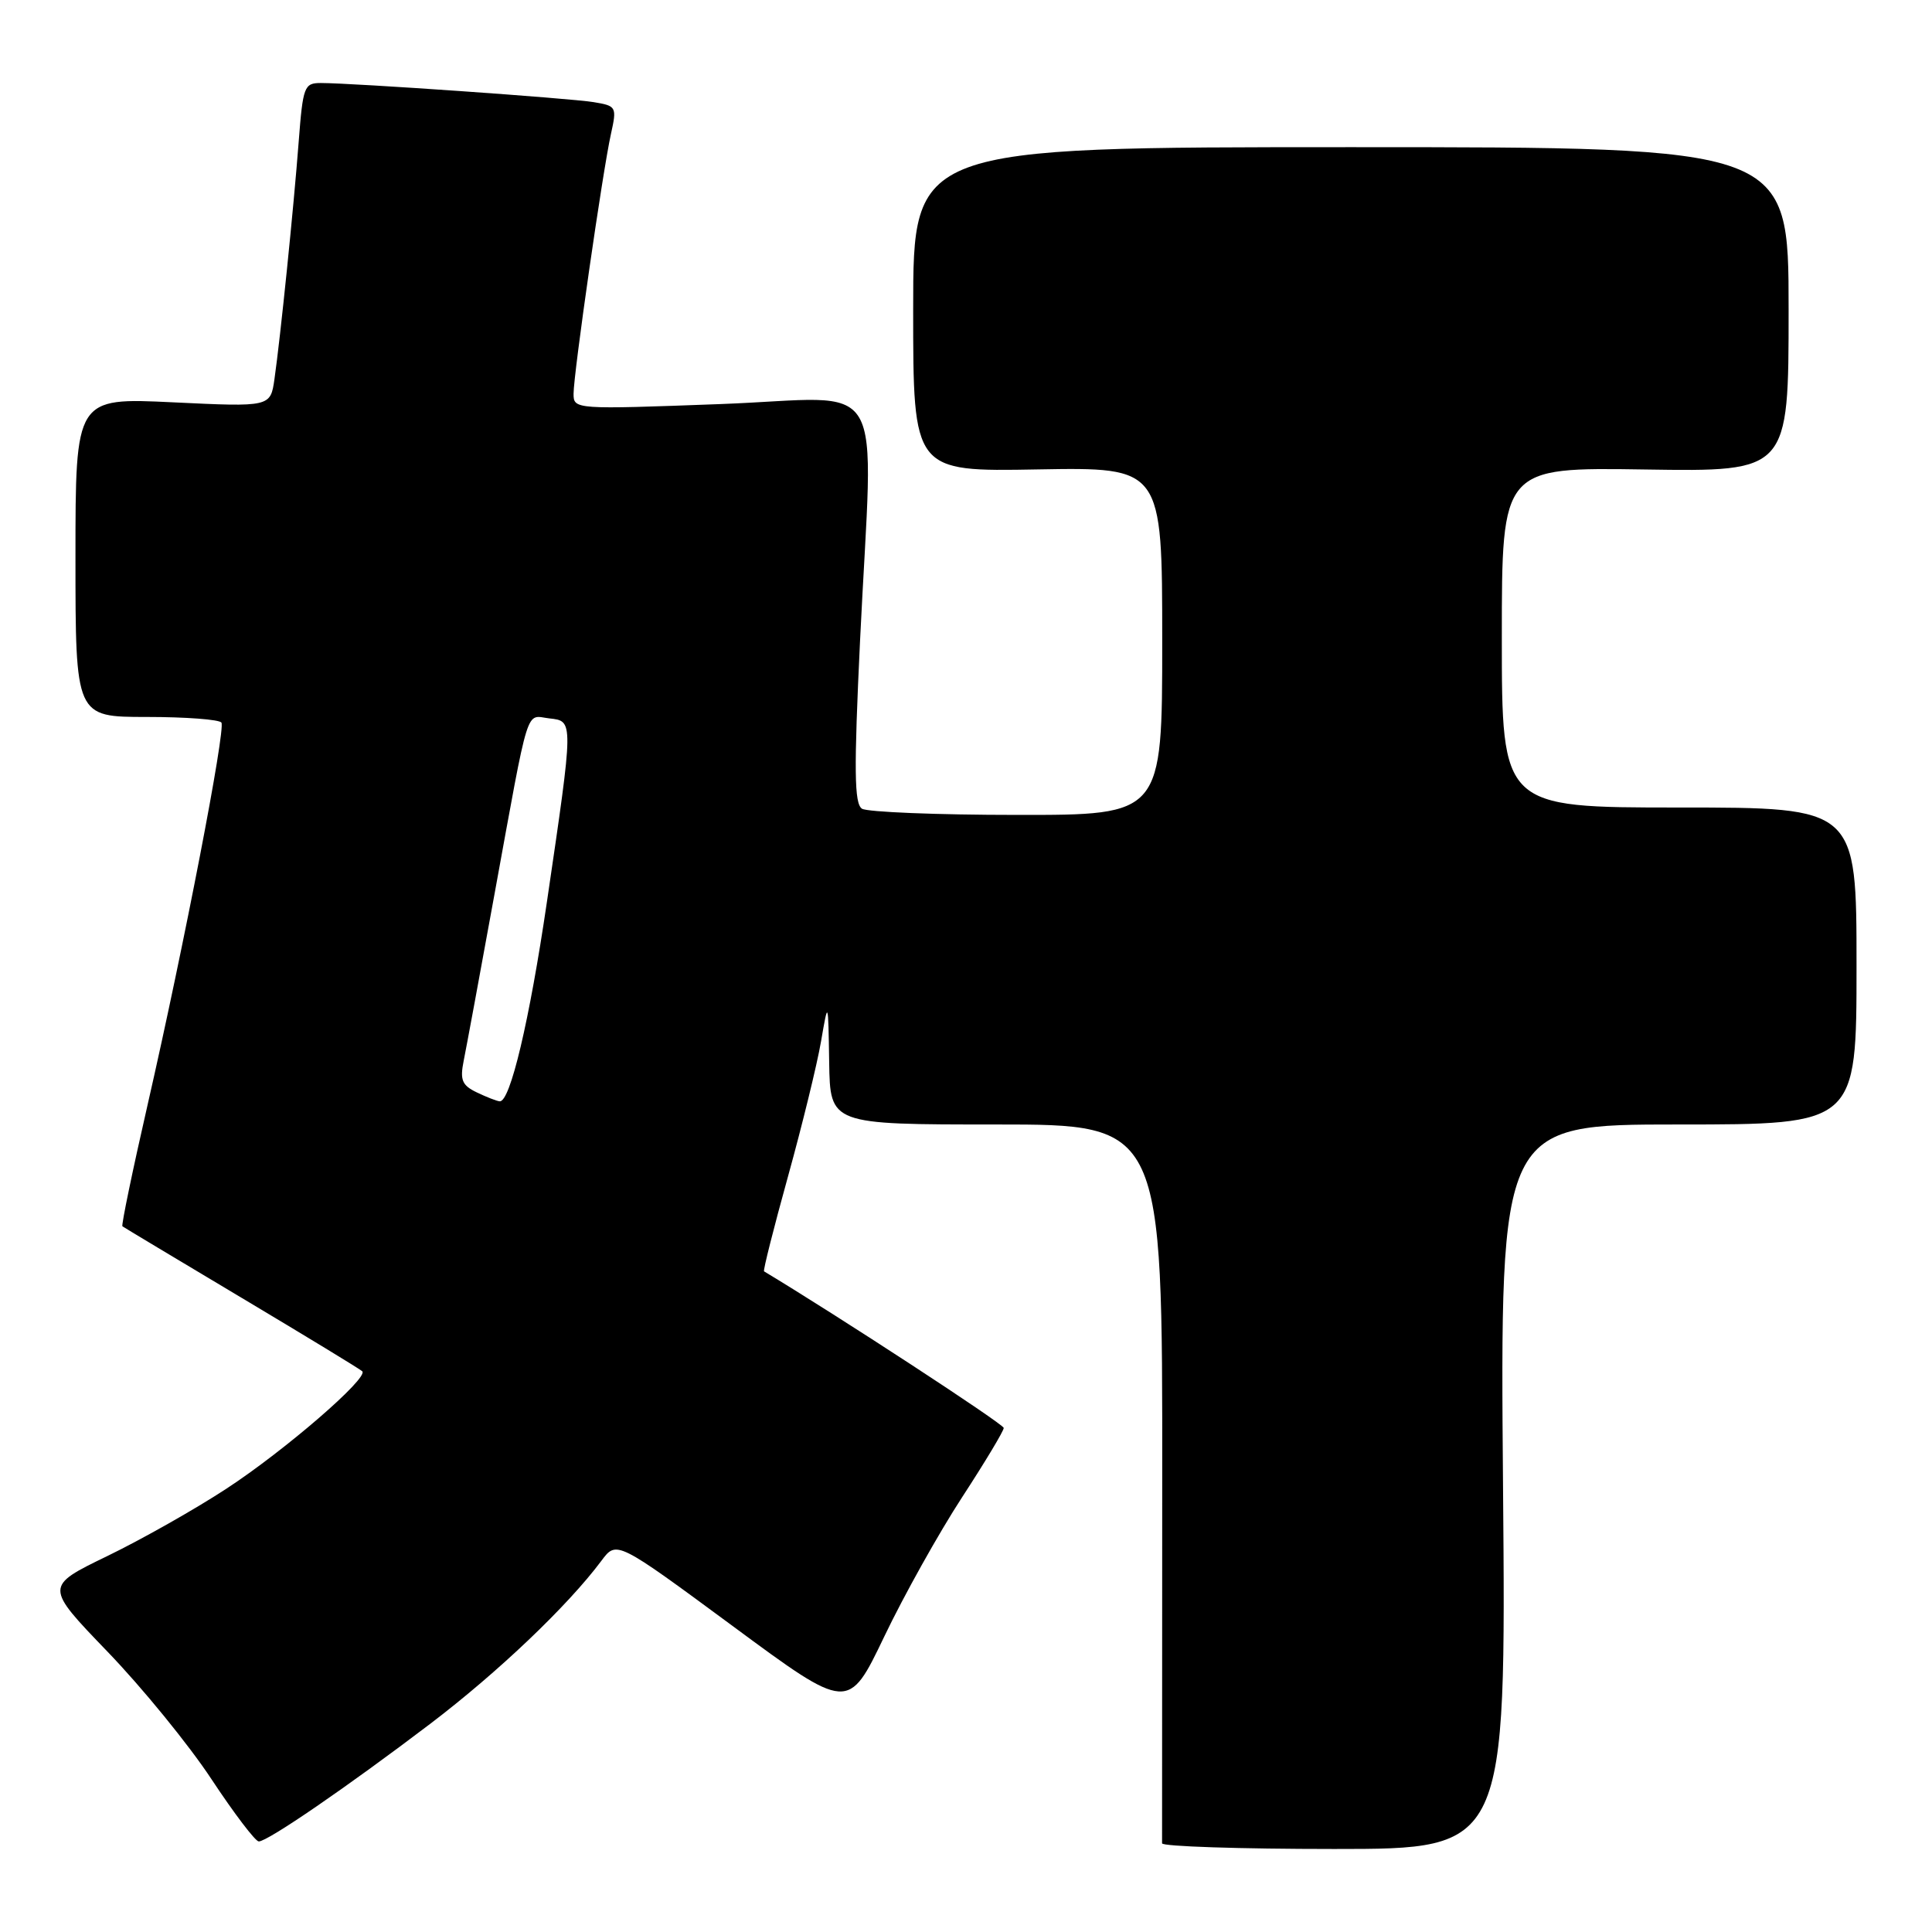 <?xml version="1.0" encoding="UTF-8" standalone="no"?>
<!DOCTYPE svg PUBLIC "-//W3C//DTD SVG 1.1//EN" "http://www.w3.org/Graphics/SVG/1.1/DTD/svg11.dtd" >
<svg xmlns="http://www.w3.org/2000/svg" xmlns:xlink="http://www.w3.org/1999/xlink" version="1.1" viewBox="0 0 256 256">
 <g >
 <path fill="currentColor"
d=" M 199.16 197.00 C 198.76 149.00 198.76 149.00 222.38 149.00 C 246.00 149.00 246.00 149.00 246.00 128.00 C 246.00 107.00 246.00 107.00 222.50 107.00 C 199.00 107.00 199.00 107.00 199.00 84.46 C 199.00 61.92 199.00 61.92 218.00 62.21 C 237.00 62.50 237.00 62.50 237.00 41.00 C 237.00 19.50 237.00 19.50 179.00 19.50 C 121.00 19.50 121.00 19.50 121.00 41.00 C 121.00 62.50 121.00 62.50 137.50 62.20 C 154.00 61.91 154.00 61.91 154.00 84.95 C 154.00 108.00 154.00 108.00 134.75 107.98 C 124.16 107.98 114.92 107.60 114.22 107.16 C 113.19 106.50 113.14 102.13 113.96 84.92 C 115.70 48.69 118.06 52.70 95.50 53.54 C 76.17 54.26 76.00 54.25 76.00 52.18 C 76.00 49.49 79.86 22.65 80.95 17.77 C 81.75 14.15 81.69 14.03 78.64 13.53 C 75.46 13.01 46.80 11.00 42.51 11.00 C 40.31 11.00 40.14 11.46 39.58 18.75 C 38.91 27.57 37.16 44.69 36.37 50.21 C 35.84 53.93 35.84 53.93 22.92 53.31 C 10.00 52.69 10.00 52.69 10.00 73.85 C 10.00 95.00 10.00 95.00 19.44 95.00 C 24.63 95.00 29.09 95.34 29.34 95.75 C 29.91 96.68 24.41 125.17 19.56 146.38 C 17.56 155.12 16.06 162.36 16.22 162.49 C 16.37 162.61 23.47 166.87 32.00 171.96 C 40.53 177.05 47.73 181.43 48.00 181.70 C 48.88 182.57 37.75 192.19 30.00 197.26 C 25.88 199.96 18.77 203.98 14.21 206.19 C 5.92 210.21 5.92 210.21 14.25 218.86 C 18.83 223.61 25.03 231.21 28.02 235.75 C 31.02 240.29 33.84 244.00 34.29 244.00 C 35.47 244.00 46.02 236.76 57.00 228.42 C 65.98 221.59 75.22 212.80 79.69 206.81 C 81.70 204.11 81.70 204.11 97.06 215.44 C 112.41 226.78 112.41 226.78 117.17 216.85 C 119.78 211.39 124.42 203.10 127.46 198.43 C 130.51 193.75 133.00 189.61 133.00 189.21 C 133.00 188.70 110.92 174.28 101.24 168.46 C 101.09 168.38 102.52 162.72 104.41 155.90 C 106.30 149.08 108.27 141.03 108.79 138.00 C 109.74 132.50 109.74 132.50 109.87 140.75 C 110.00 149.00 110.00 149.00 132.02 149.00 C 154.04 149.00 154.04 149.00 154.00 196.25 C 153.98 222.24 153.97 243.84 153.98 244.25 C 153.99 244.66 164.25 245.00 176.78 245.00 C 199.56 245.00 199.56 245.00 199.16 197.00 Z  M 63.16 144.74 C 61.22 143.81 60.93 143.10 61.44 140.56 C 61.78 138.88 63.62 128.95 65.52 118.50 C 70.21 92.81 69.59 94.82 72.78 95.19 C 76.03 95.56 76.03 95.28 72.47 119.50 C 70.15 135.29 67.60 146.06 66.21 145.93 C 65.82 145.90 64.45 145.36 63.16 144.74 Z "/>
</g>
</svg>